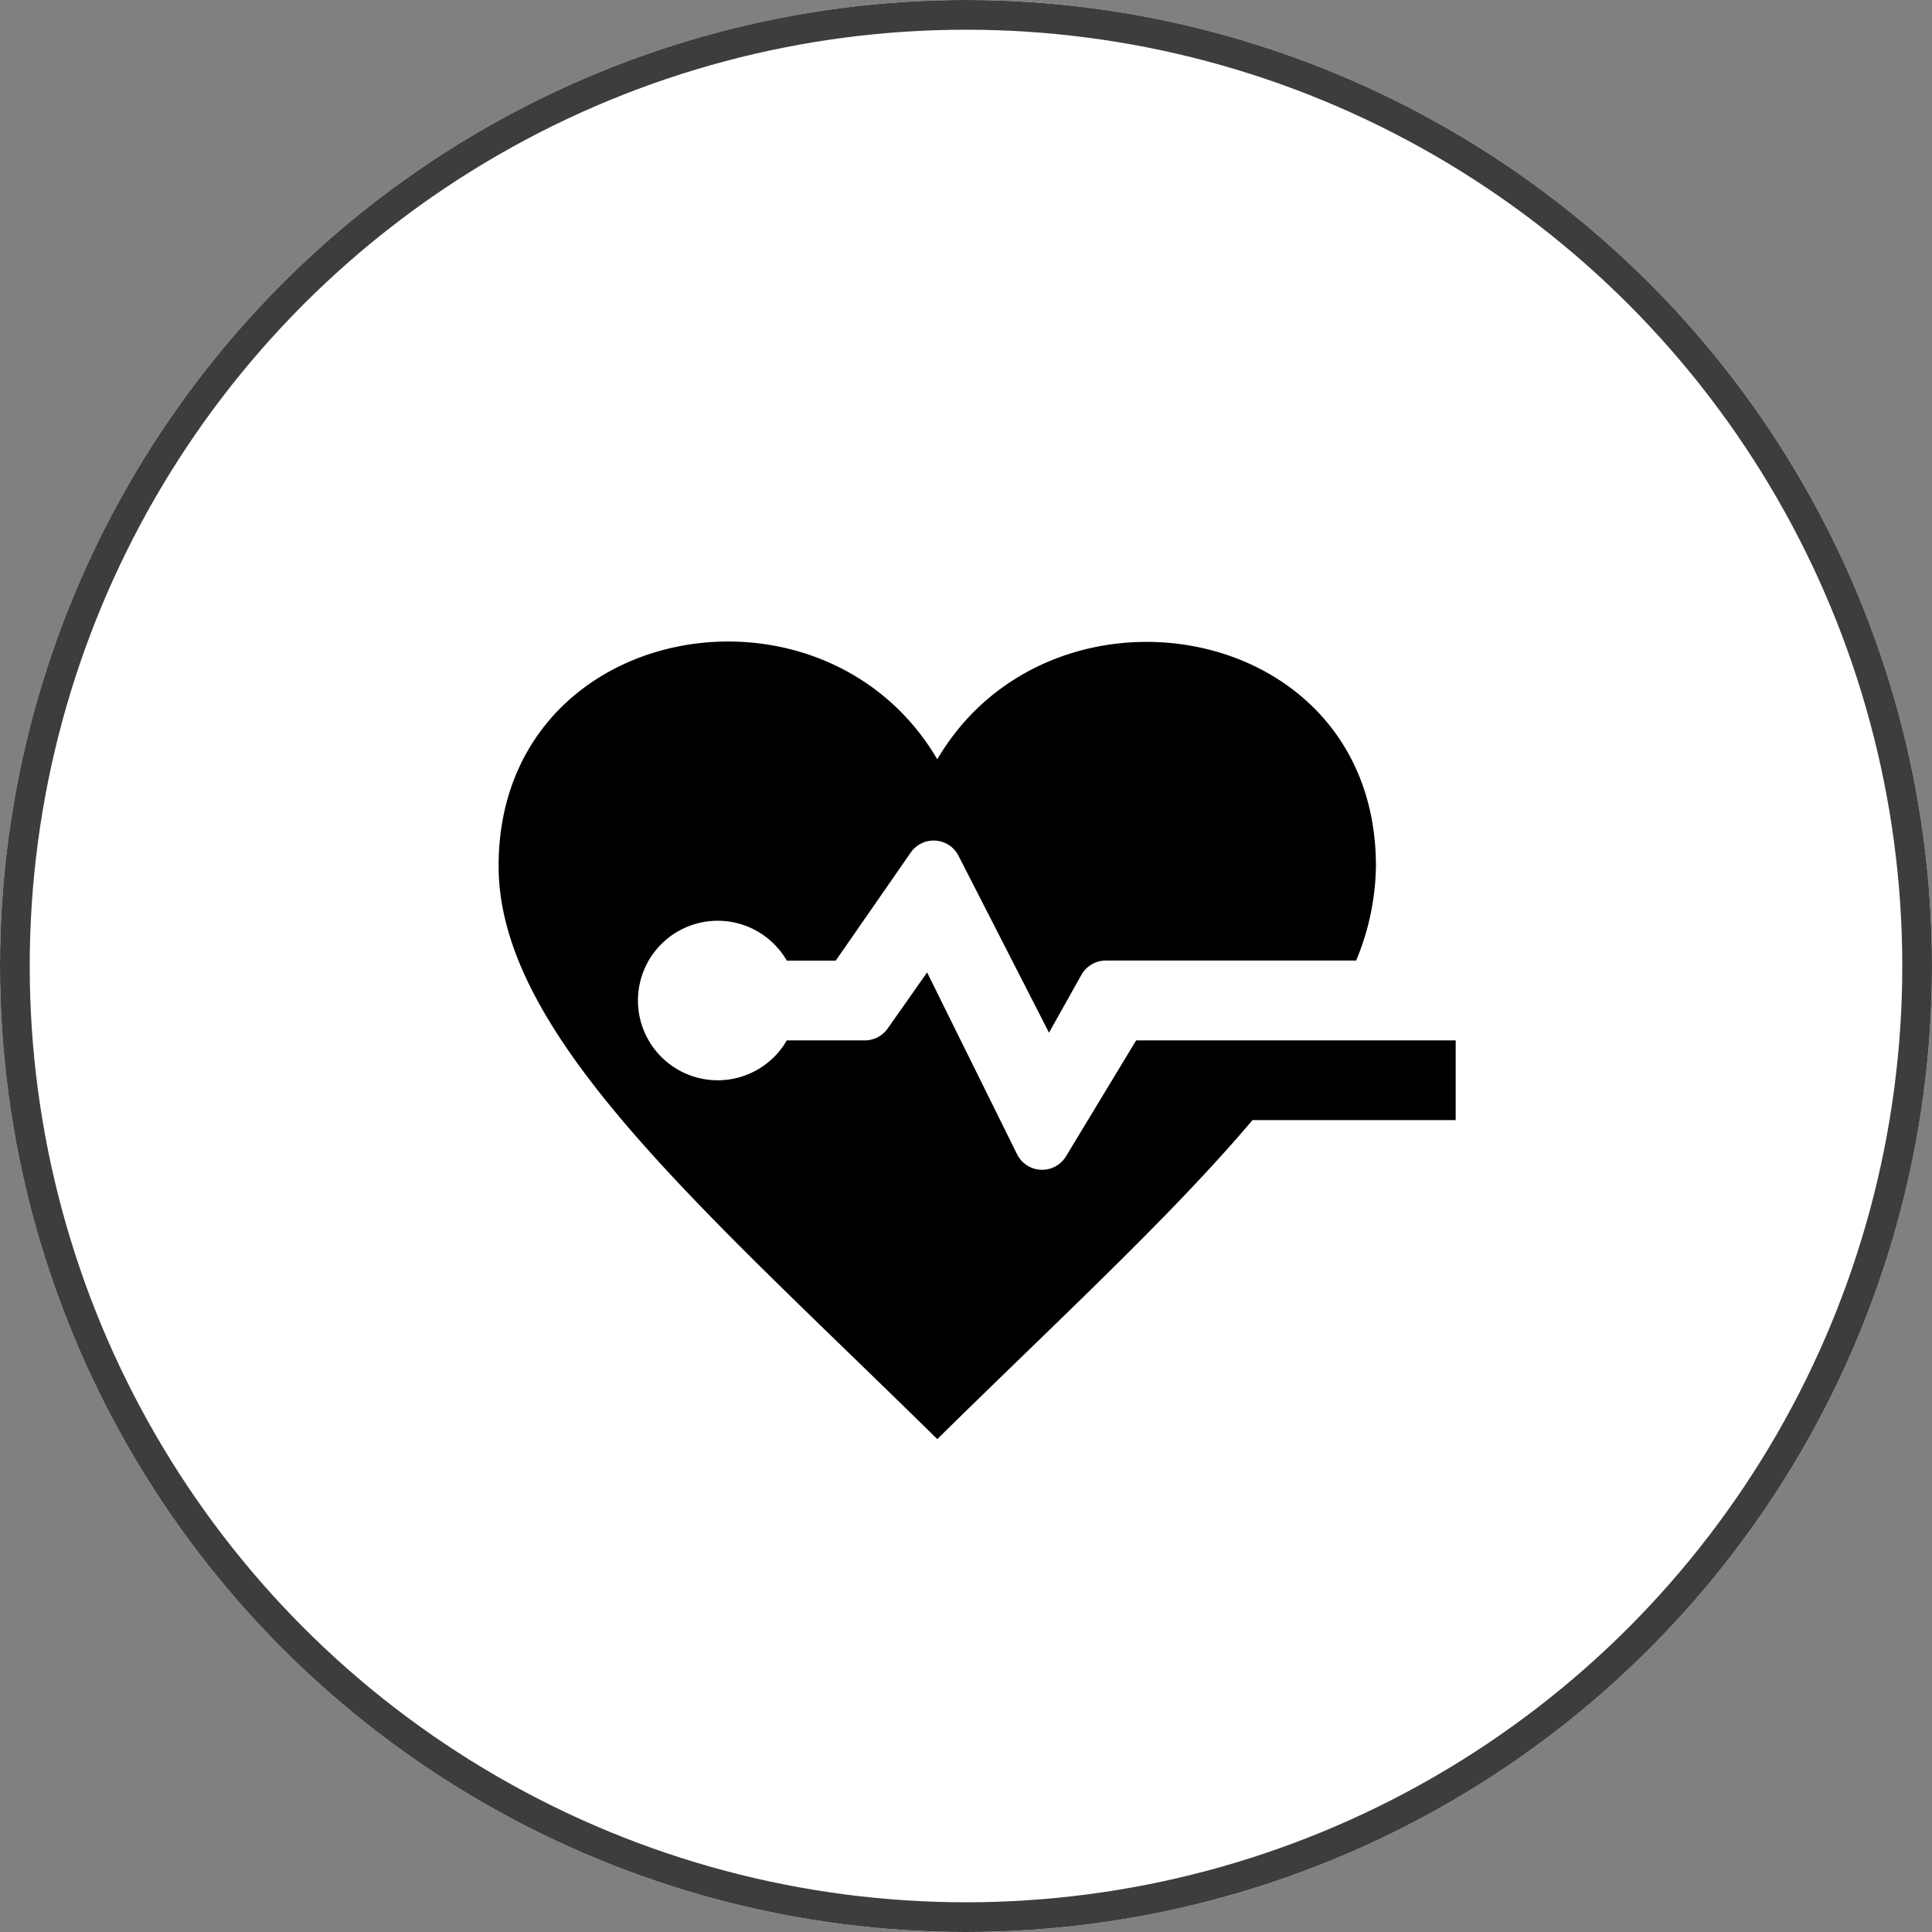 <svg xmlns="http://www.w3.org/2000/svg" width="130" height="130" viewBox="0 0 130 130">
  <rect x="0" y="0" width="130" height="130" fill="#808080" stroke="none"/>
  <g id="Group_282" data-name="Group 282" transform="translate(-1203.75 -2836.5)">
    <g id="Ellipse_2" data-name="Ellipse 2" transform="translate(1203.75 2836.5)" fill="#fff" stroke="#3d3d3d" stroke-width="2">
      <circle cx="65" cy="65" r="65" stroke="none"/>
      <circle cx="65" cy="65" r="64" fill="none"/>
    </g>
    <path id="iconmonstr-medical-6" d="M50.729,34.2c-5.444,6.443-13.046,13.43-21.212,21.467C13.7,40.1,0,28.474,0,17.1,0,.592,21.773-3.254,29.517,9.924,37.2-3.157,59.033.535,59.033,17.1A16.967,16.967,0,0,1,57.7,23.467H40.854a1.877,1.877,0,0,0-1.637.961l-2.182,3.891L30.944,16.412A1.878,1.878,0,0,0,27.73,16.2l-5.045,7.272H19.392a5.367,5.367,0,1,0,0,5.367h5.249a1.885,1.885,0,0,0,1.538-.8l2.654-3.773L34.886,36.5a1.88,1.88,0,0,0,3.292.14l4.72-7.8H64.4V34.2Z" transform="translate(1237.3 2877.667)" fill-rule="evenodd"/>
  </g>
</svg>
